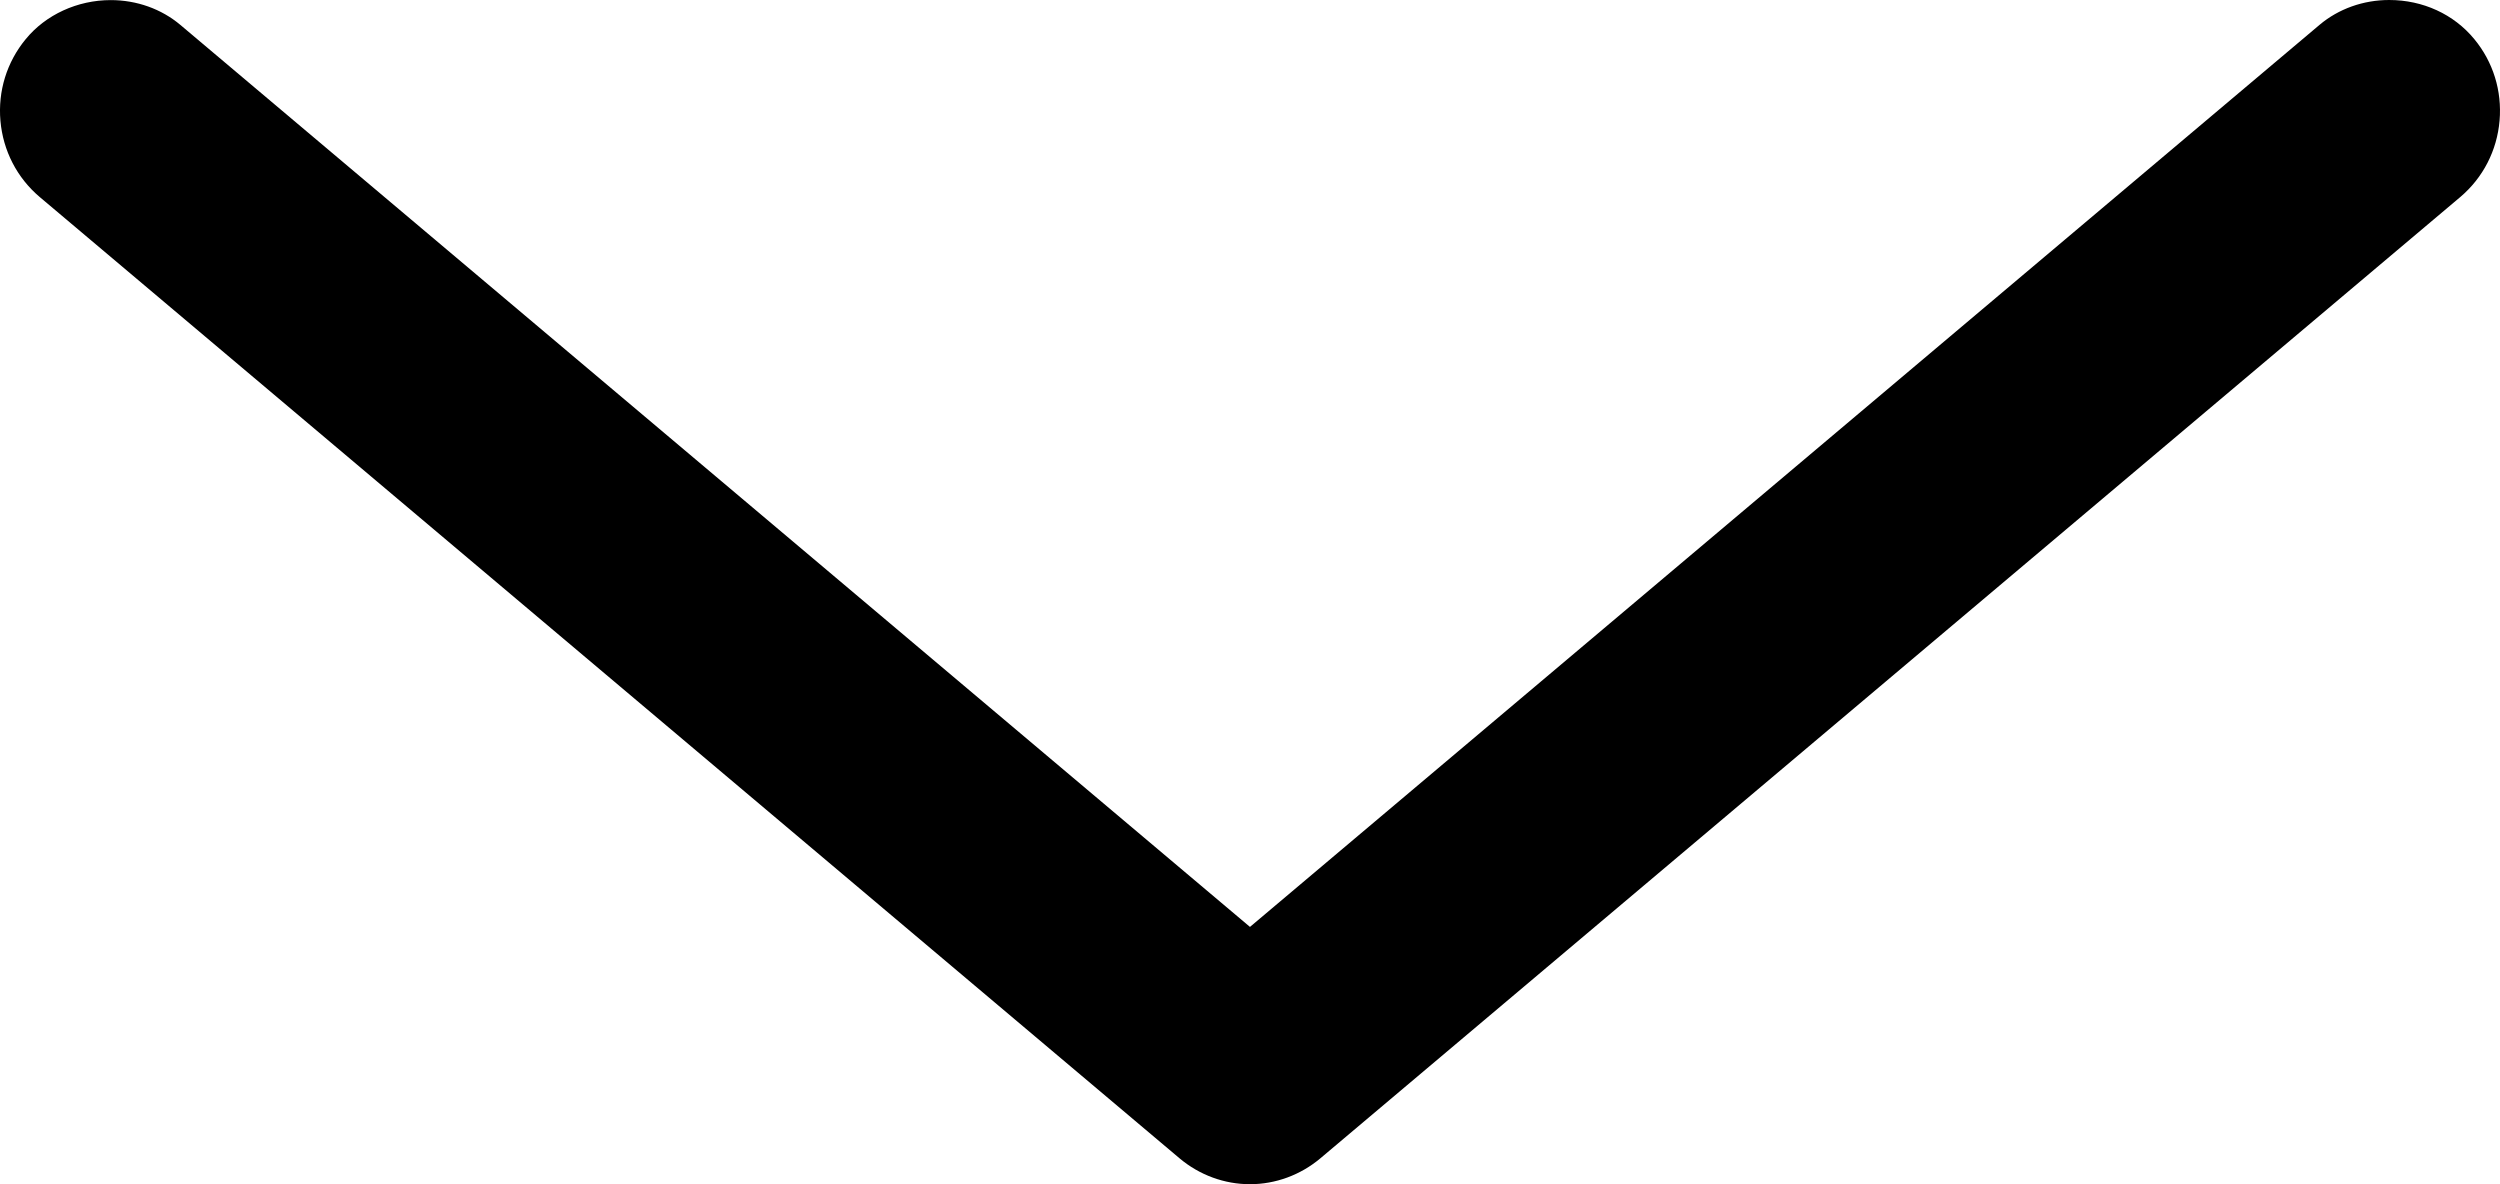 <?xml version="1.0" encoding="utf-8"?>
<!-- Generator: Adobe Illustrator 16.0.4, SVG Export Plug-In . SVG Version: 6.00 Build 0)  -->
<!DOCTYPE svg PUBLIC "-//W3C//DTD SVG 1.1//EN" "http://www.w3.org/Graphics/SVG/1.1/DTD/svg11.dtd">
<svg version="1.1" id="Layer_1" xmlns="http://www.w3.org/2000/svg" xmlns:xlink="http://www.w3.org/1999/xlink" x="0px" y="0px"
	 width="76px" height="36px" viewBox="-448.5 -68.125 76 36" enable-background="new -448.5 -68.125 76 36" xml:space="preserve">
<path d="M-373.283-66.938c-0.621-0.755-1.563-1.187-2.585-1.187c-0.787,0-1.539,0.268-2.116,0.754l-32.517,27.424l-32.515-27.42
	c-0.576-0.486-1.328-0.755-2.118-0.755c-1.01,0-1.977,0.444-2.585,1.188c-0.574,0.696-0.847,1.578-0.768,2.483
	c0.08,0.908,0.503,1.73,1.195,2.316l34.654,29.226c0.603,0.506,1.361,0.784,2.137,0.784c0.776,0,1.536-0.279,2.14-0.787
	l34.658-29.227c0.689-0.586,1.112-1.409,1.19-2.32C-372.436-65.363-372.709-66.244-373.283-66.938z"/>
</svg>
